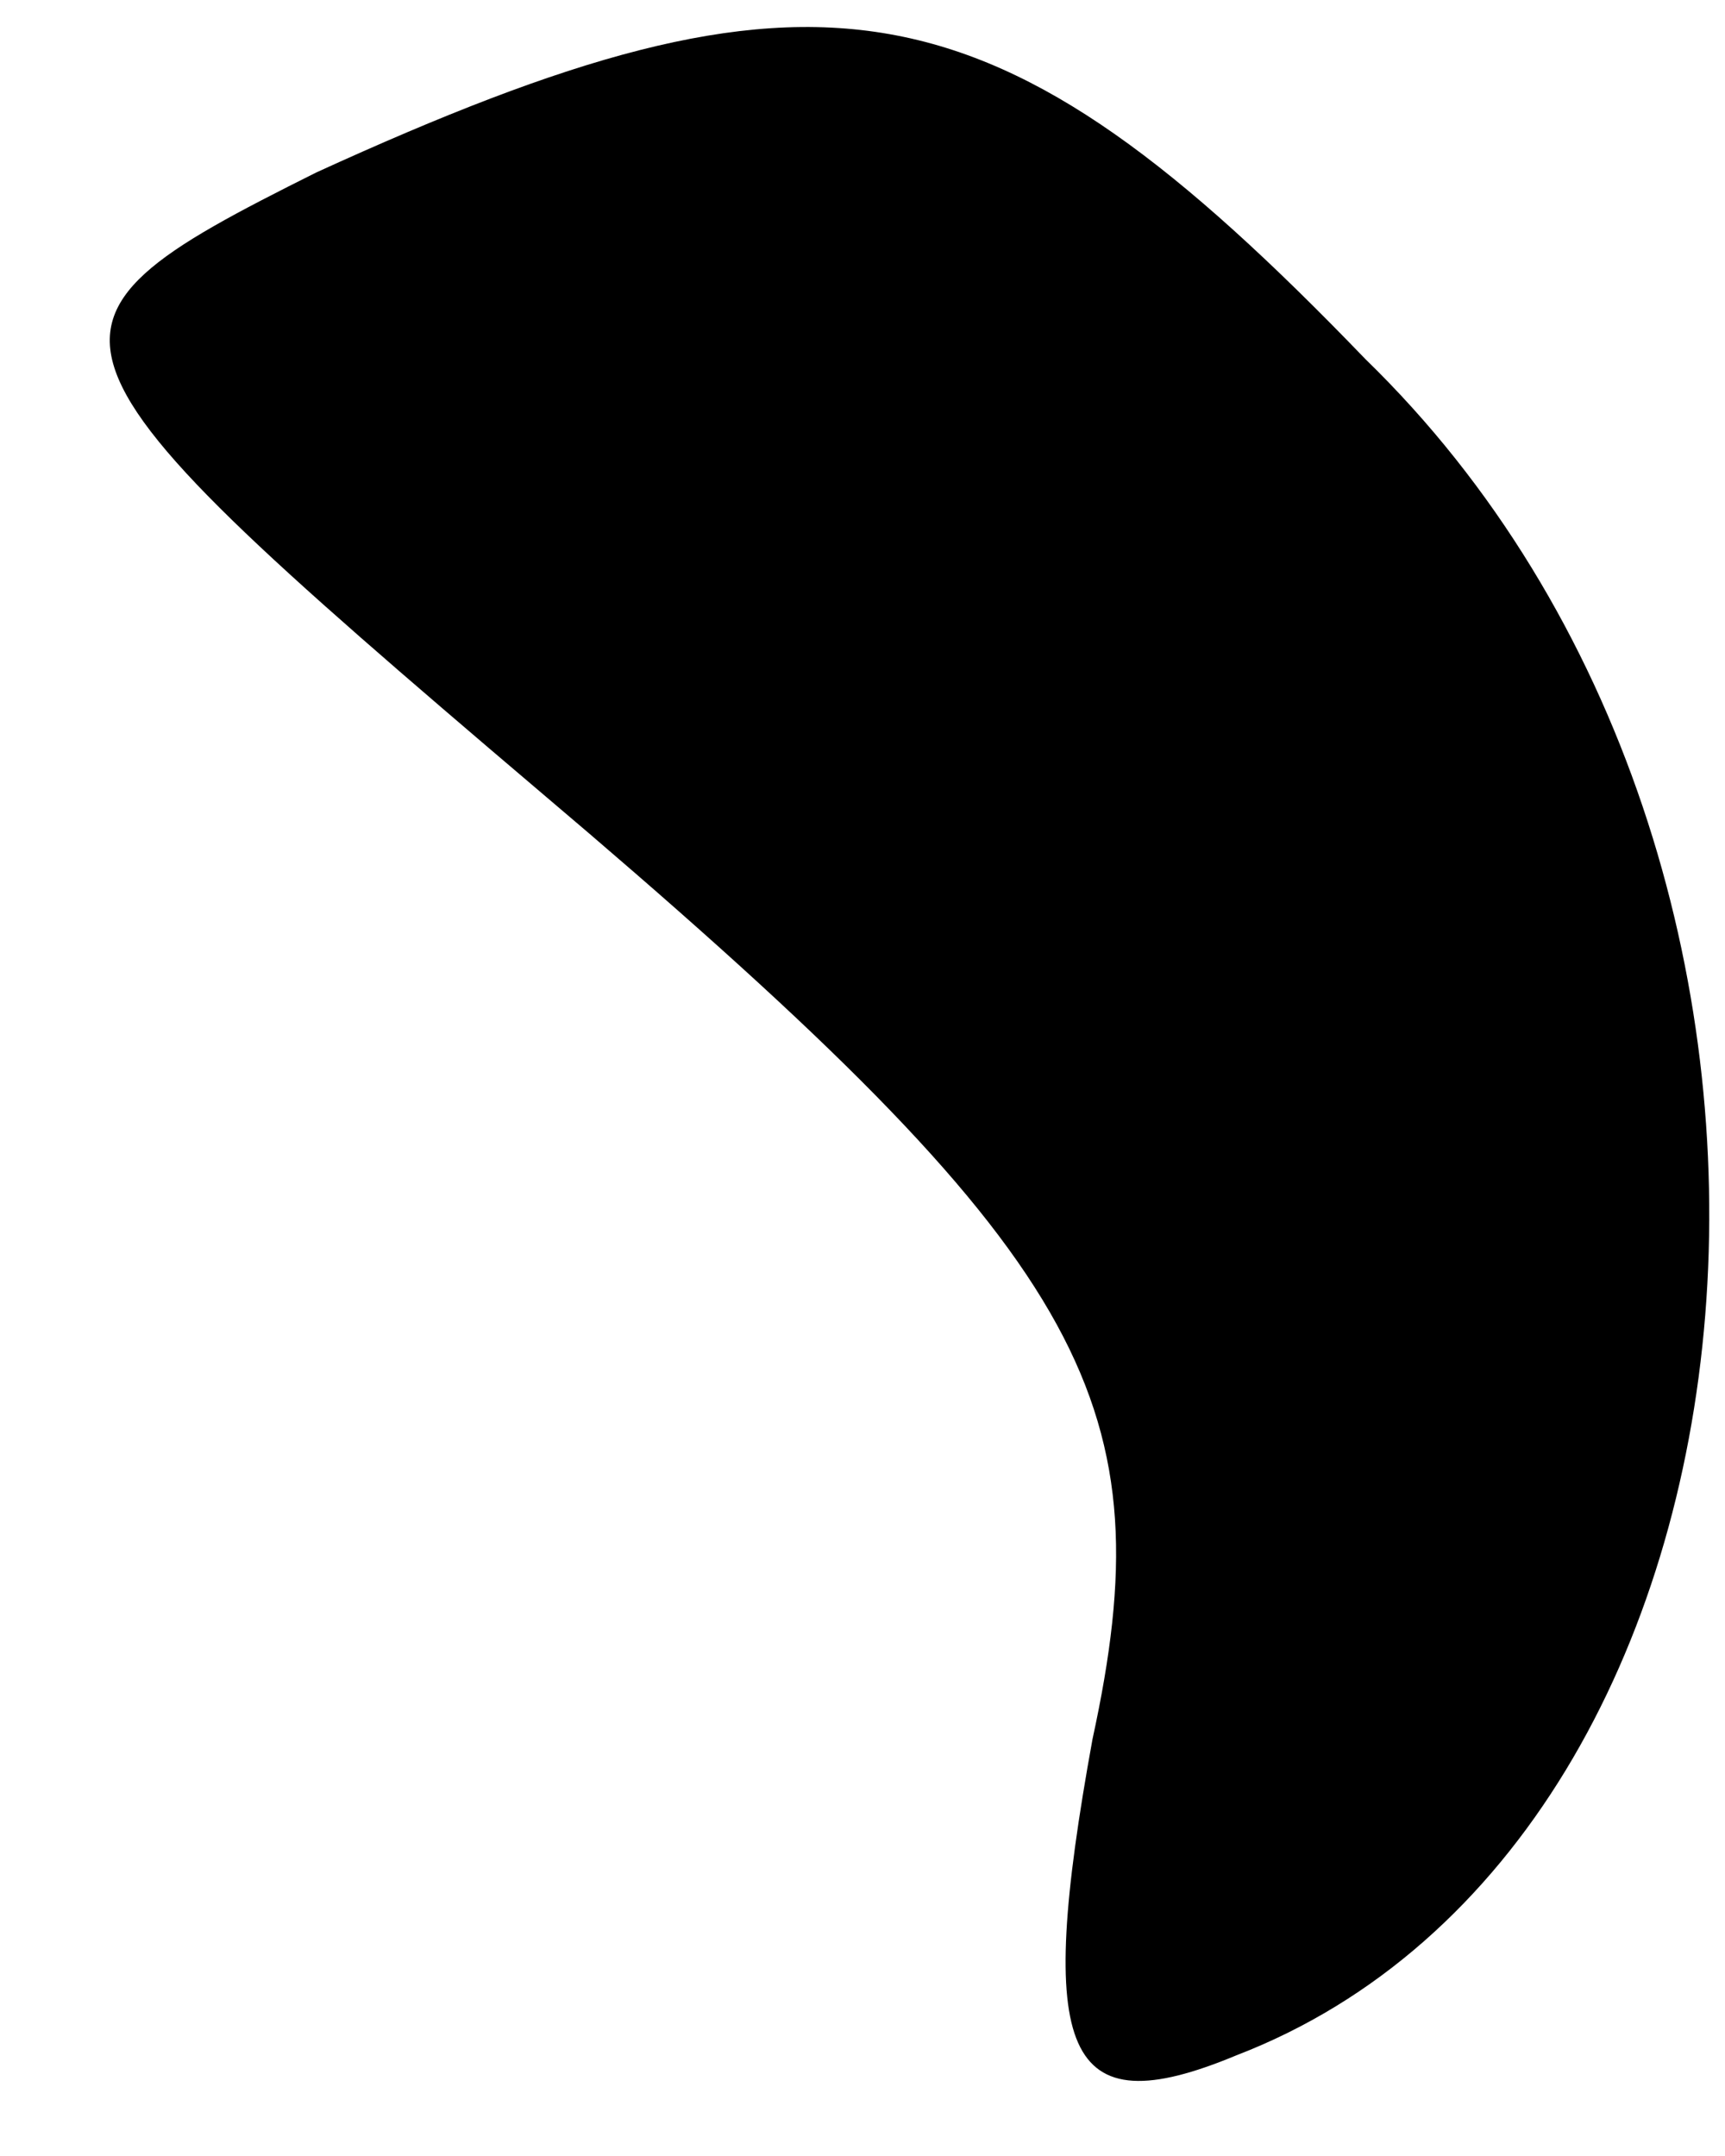 <?xml version="1.0" standalone="no"?>
<!DOCTYPE svg PUBLIC "-//W3C//DTD SVG 20010904//EN"
 "http://www.w3.org/TR/2001/REC-SVG-20010904/DTD/svg10.dtd">
<svg version="1.0" xmlns="http://www.w3.org/2000/svg"
 width="12pt" height="15pt" viewBox="0 0 12 15"
 preserveAspectRatio="xMidYMid meet">
<g transform="translate(0,15) scale(0.1,-0.1)"
fill="#000000" stroke="none">
<path fill="#000000" stroke="none" d="M22 138 c-22 -11 -21 -12 19 -46 35
-30 40 -40 35 -63 -4 -22 -2 -27 10 -22 39 15 45 83 9 118 -26 27 -38 29 -73
13z"/>
</g>
</svg>
